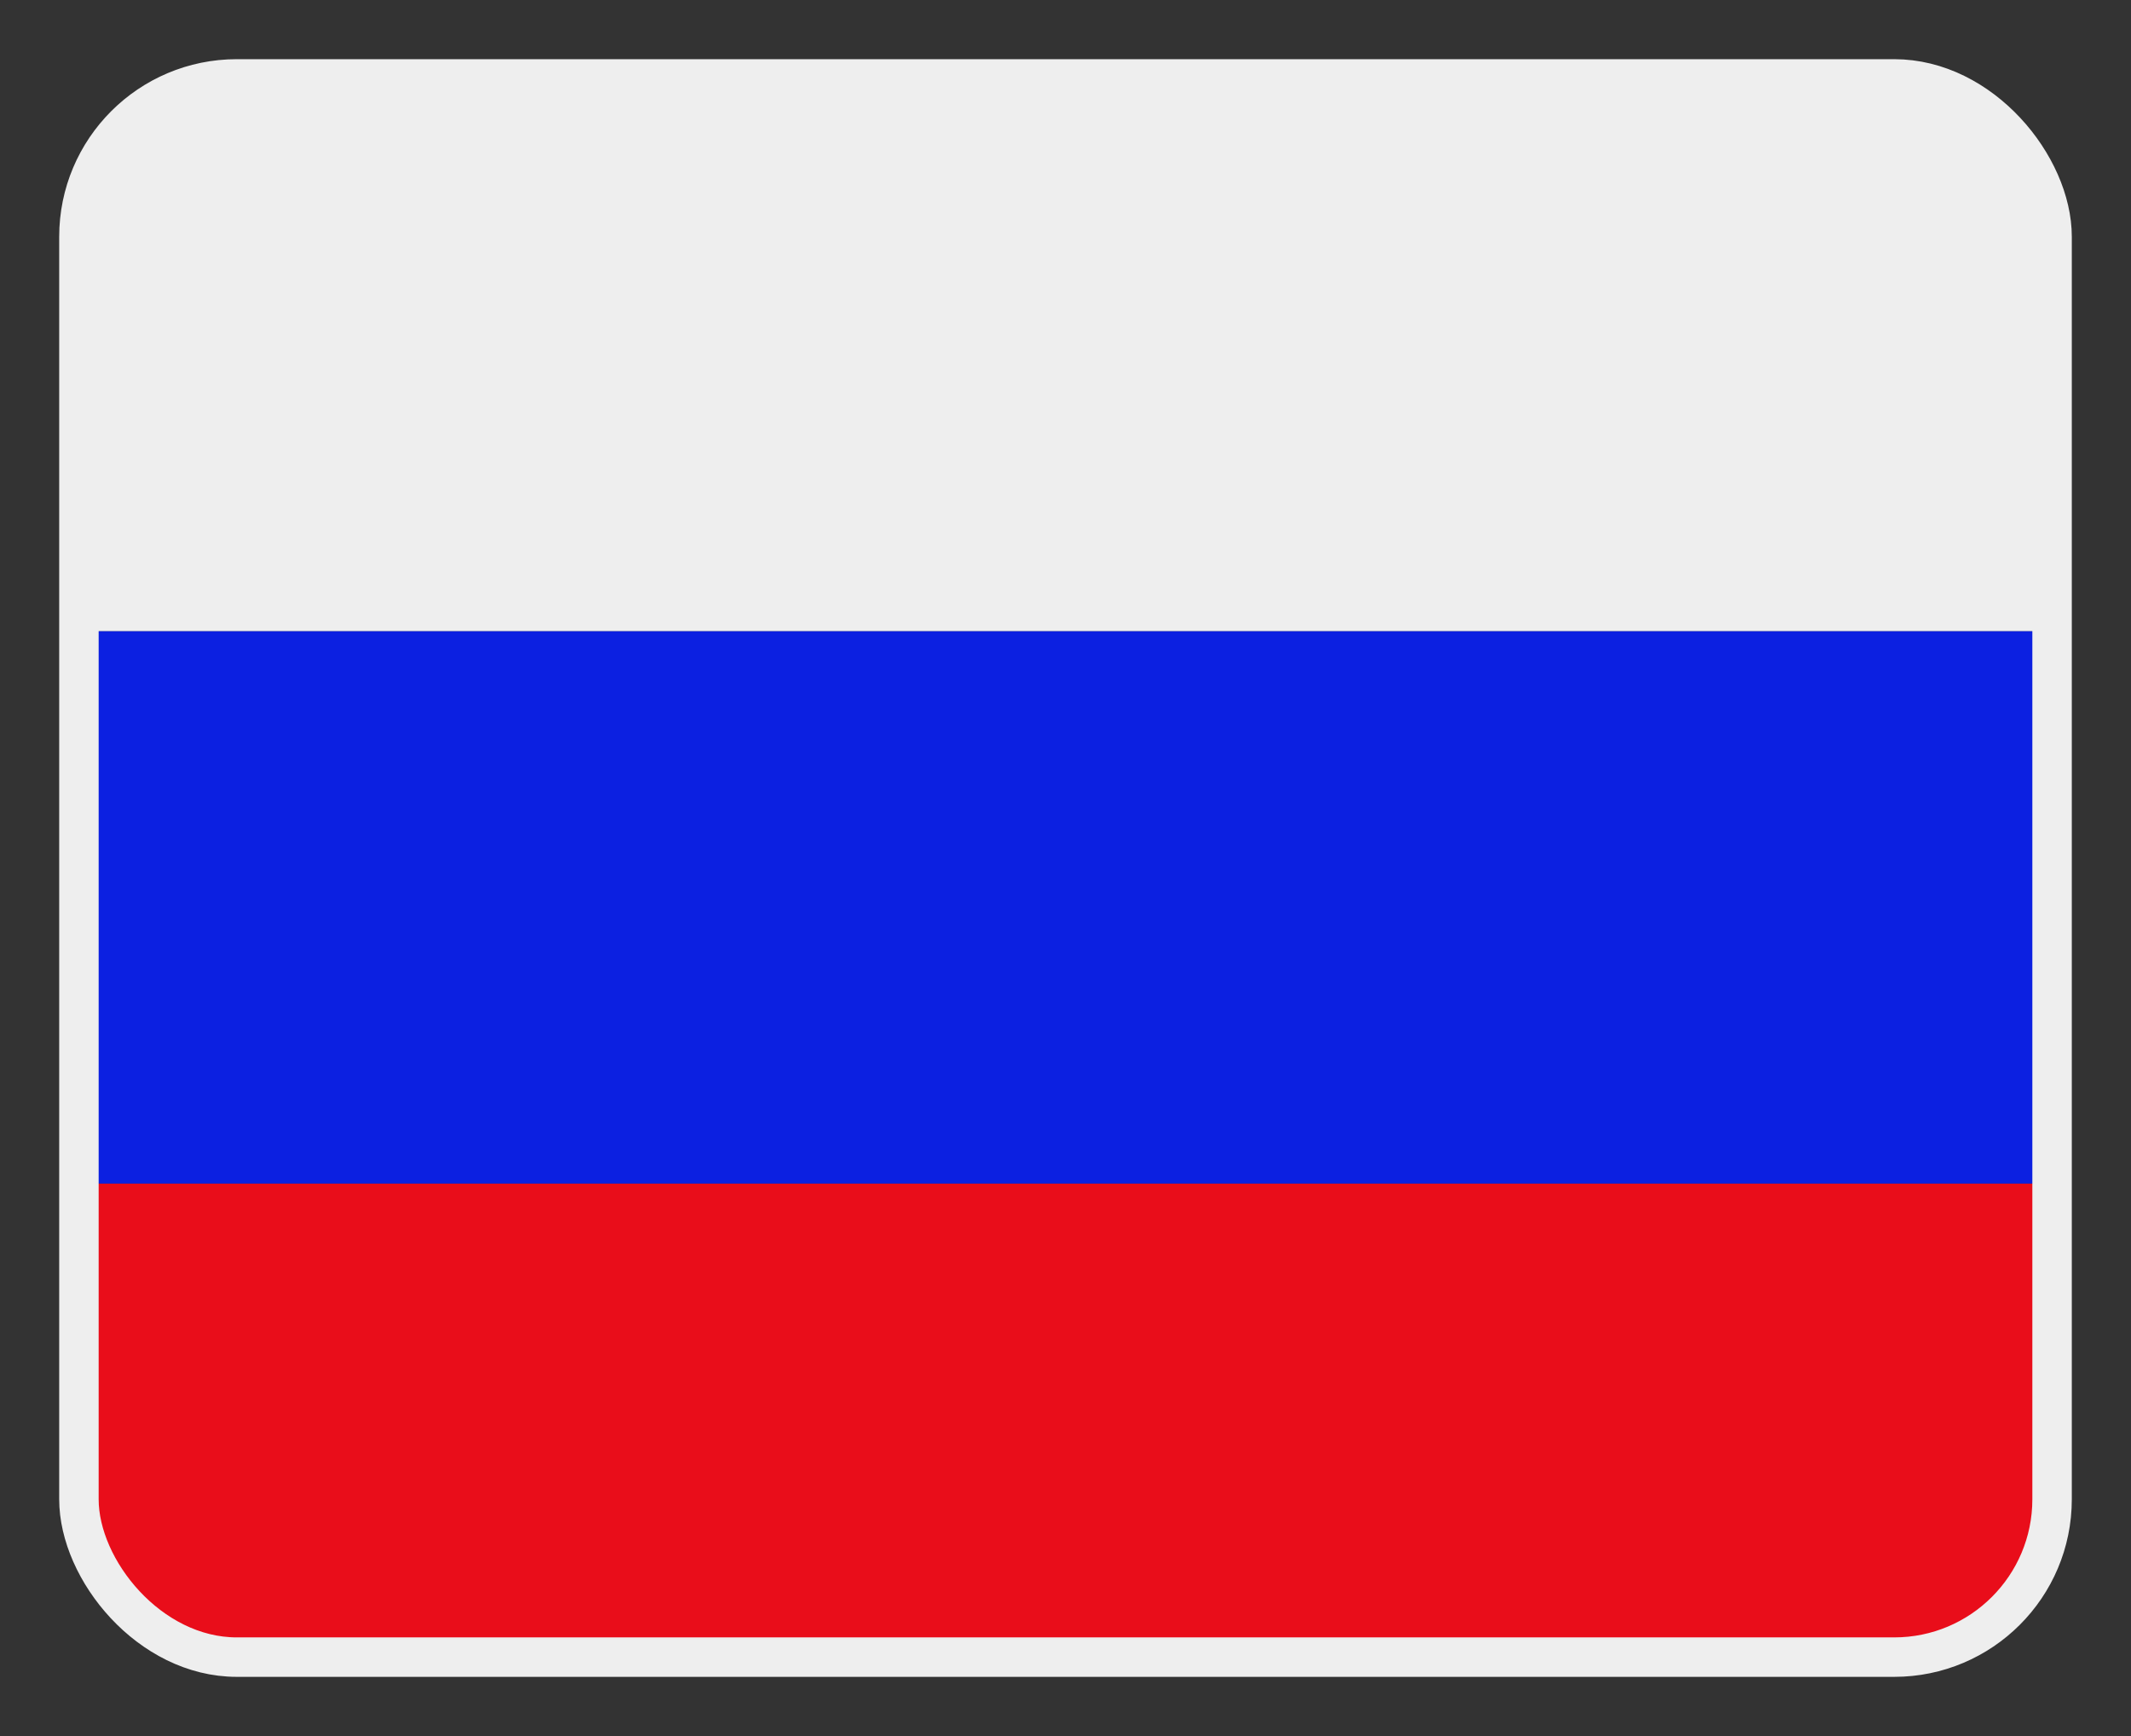 <svg width="27" height="22" viewBox="0 0 27 22" fill="none" xmlns="http://www.w3.org/2000/svg">
    <rect x="0" y="0" width="27" height="22" fill="#333333" stroke="none"/>
    <g clip-path="url(#clip0_2316_21295)">
        <rect x="1" y="1" width="25" height="7" fill="#EEEEEE"/>
        <rect x="1" y="8" width="25" height="7" fill="#0C20E1"/>
        <rect x="1" y="15" width="25" height="6" fill="#E90D1A"/>
    </g>
    <rect x="1" y="1" width="25" height="20" rx="2" stroke="#EEEEEE" stroke-width="0.5"/>
    <defs>
        <clipPath id="clip0_2316_21295">
            <rect x="1" y="1" width="25" height="20" rx="2" fill="white"/>
        </clipPath>
    </defs>
</svg>
